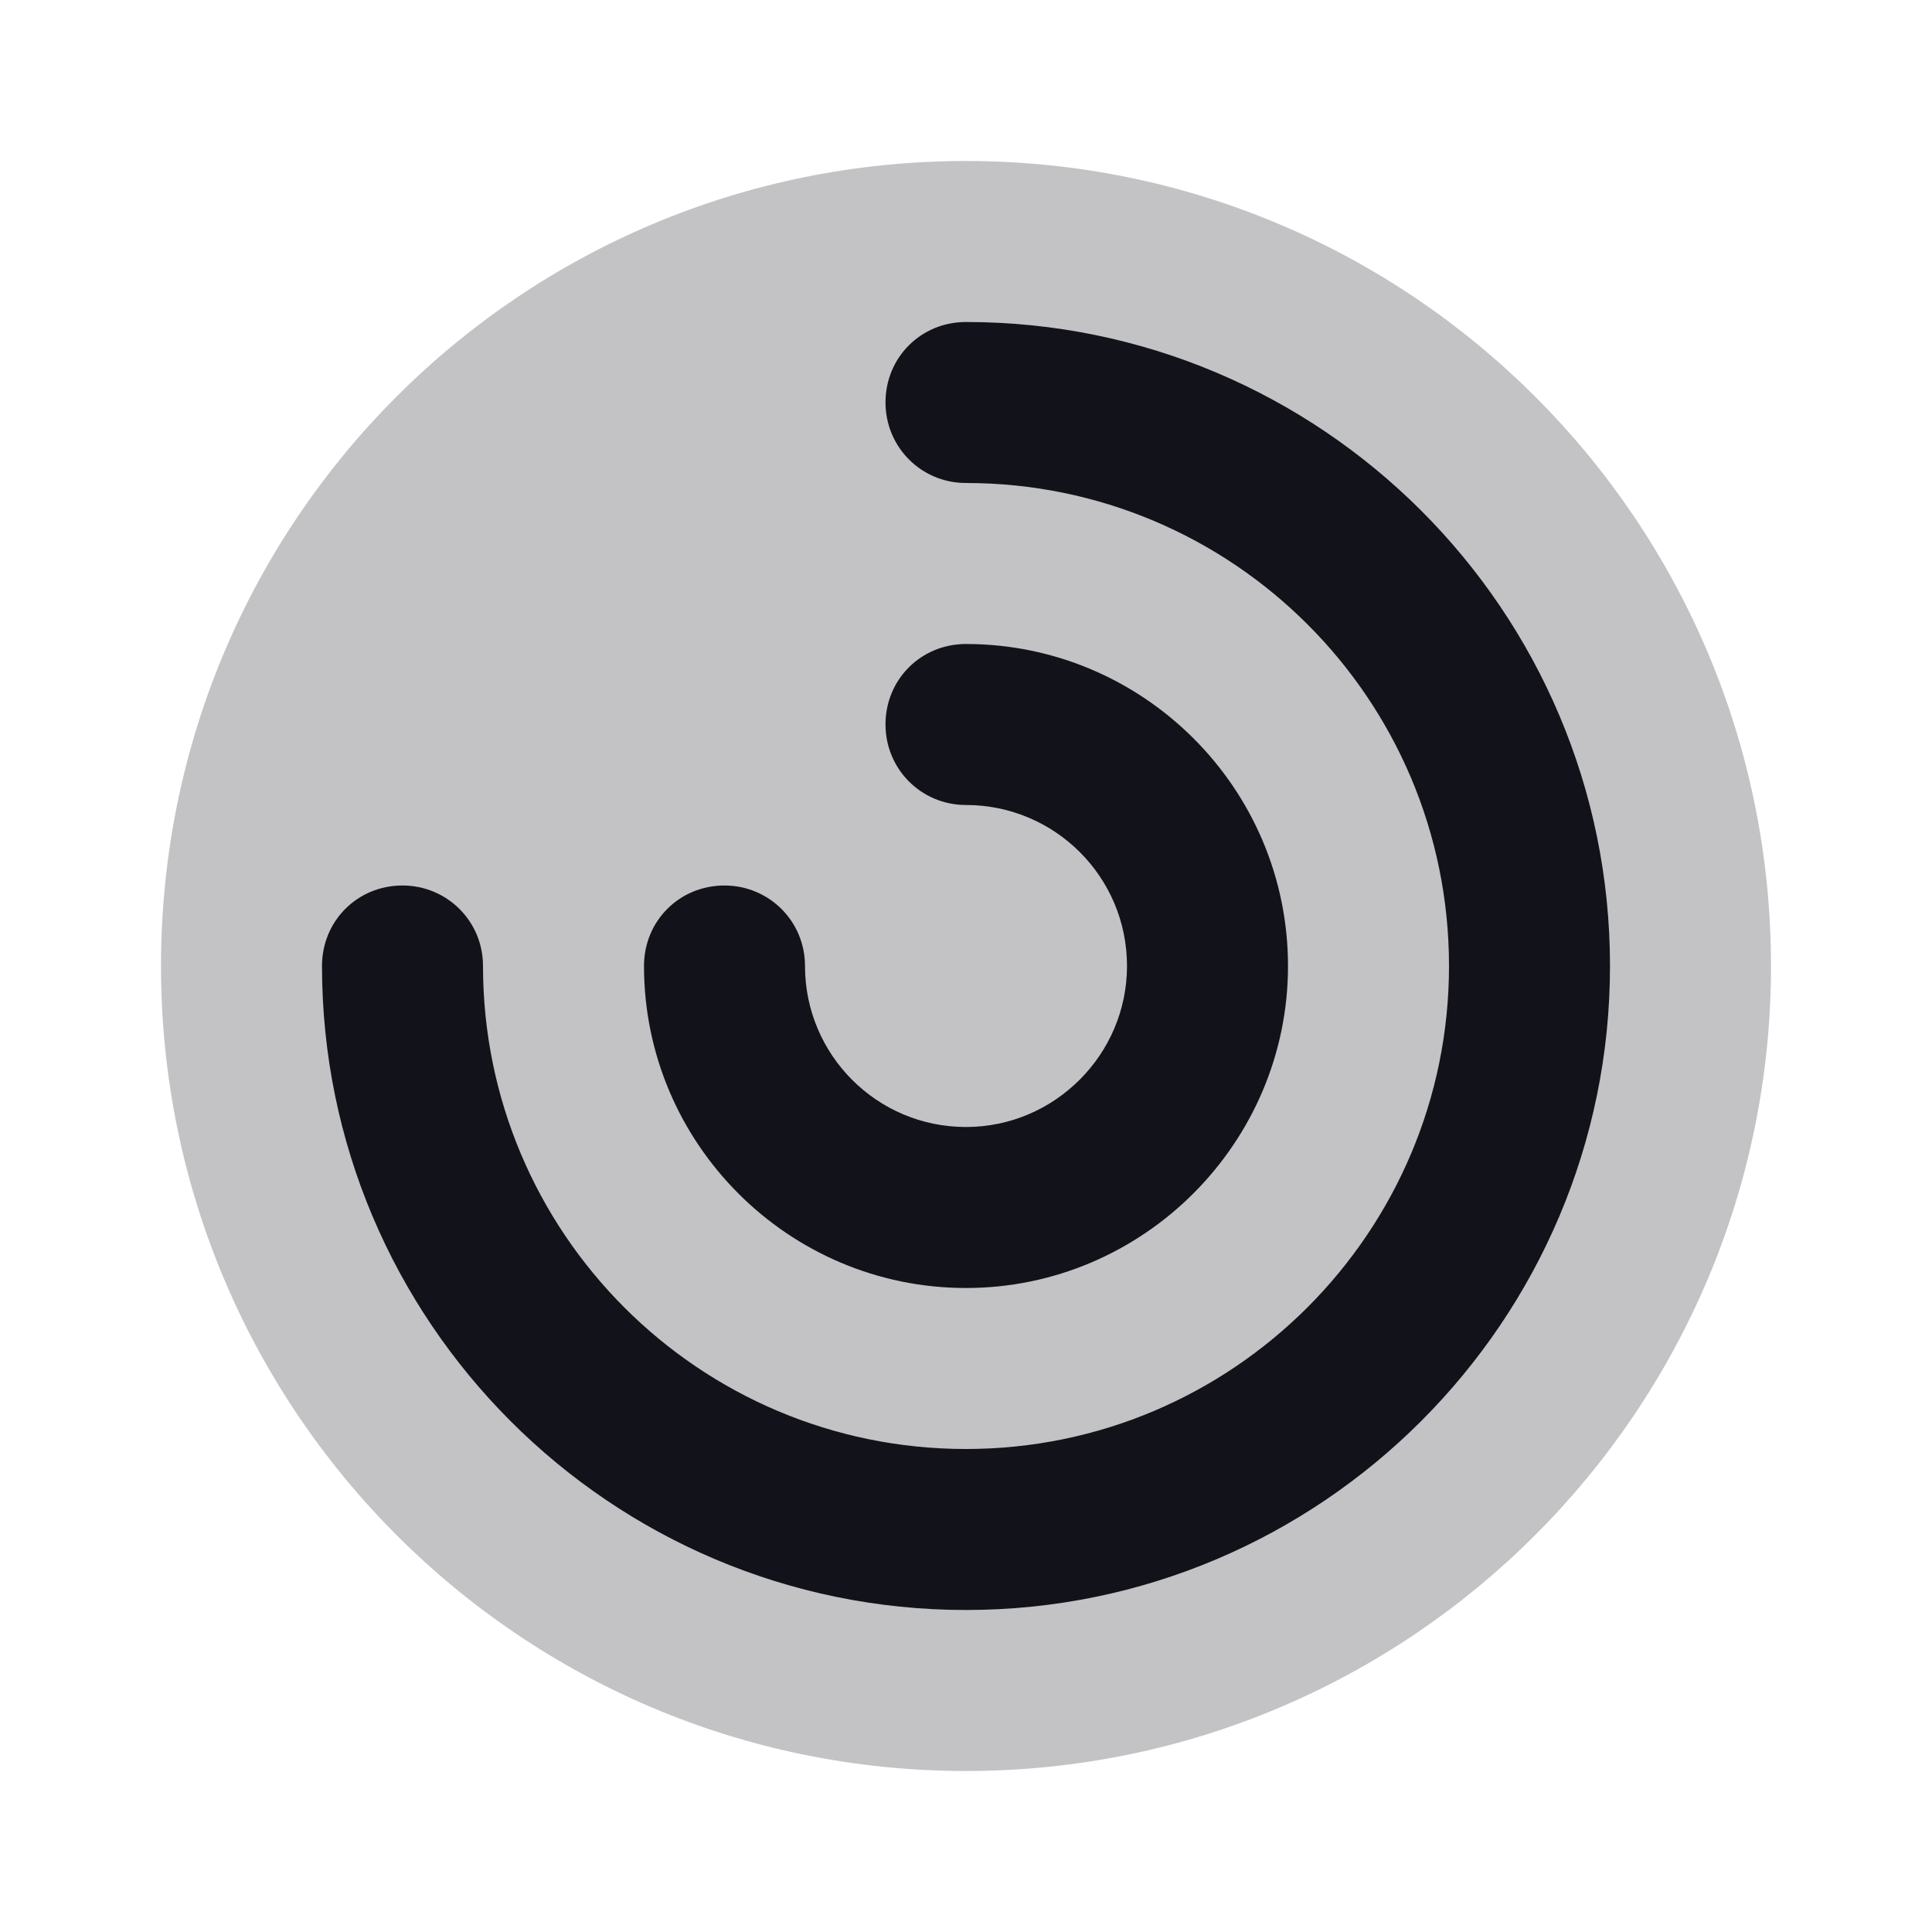 <svg viewBox="0 0 24 24" xmlns="http://www.w3.org/2000/svg"><g><g fill="#12131A"><path opacity=".25" d="M22 12c0 5.52-4.48 10-10 10C6.47 22 2 17.52 2 12 2 6.47 6.47 2 12 2c5.52 0 10 4.47 10 10Z"/><g fill="#12131A" fill-rule="evenodd"><path d="M11 5c0-.56.44-1 1-1 4.41 0 8 3.58 8 8 0 4.41-3.59 8-8 8 -4.42 0-8-3.59-8-8 0-.56.44-1 1-1 .55 0 1 .44 1 1 0 3.31 2.68 6 6 6 3.31 0 6-2.69 6-6 0-3.32-2.69-6-6-6 -.56 0-1-.45-1-1Z"/><path d="M11 9c0-.56.44-1 1-1 2.2 0 4 1.79 4 4 0 2.2-1.8 4-4 4 -2.21 0-4-1.8-4-4 0-.56.44-1 1-1 .55 0 1 .44 1 1 0 1.1.89 2 2 2 1.1 0 2-.9 2-2 0-1.11-.9-2-2-2 -.56 0-1-.45-1-1Z"/></g></g></g></svg>